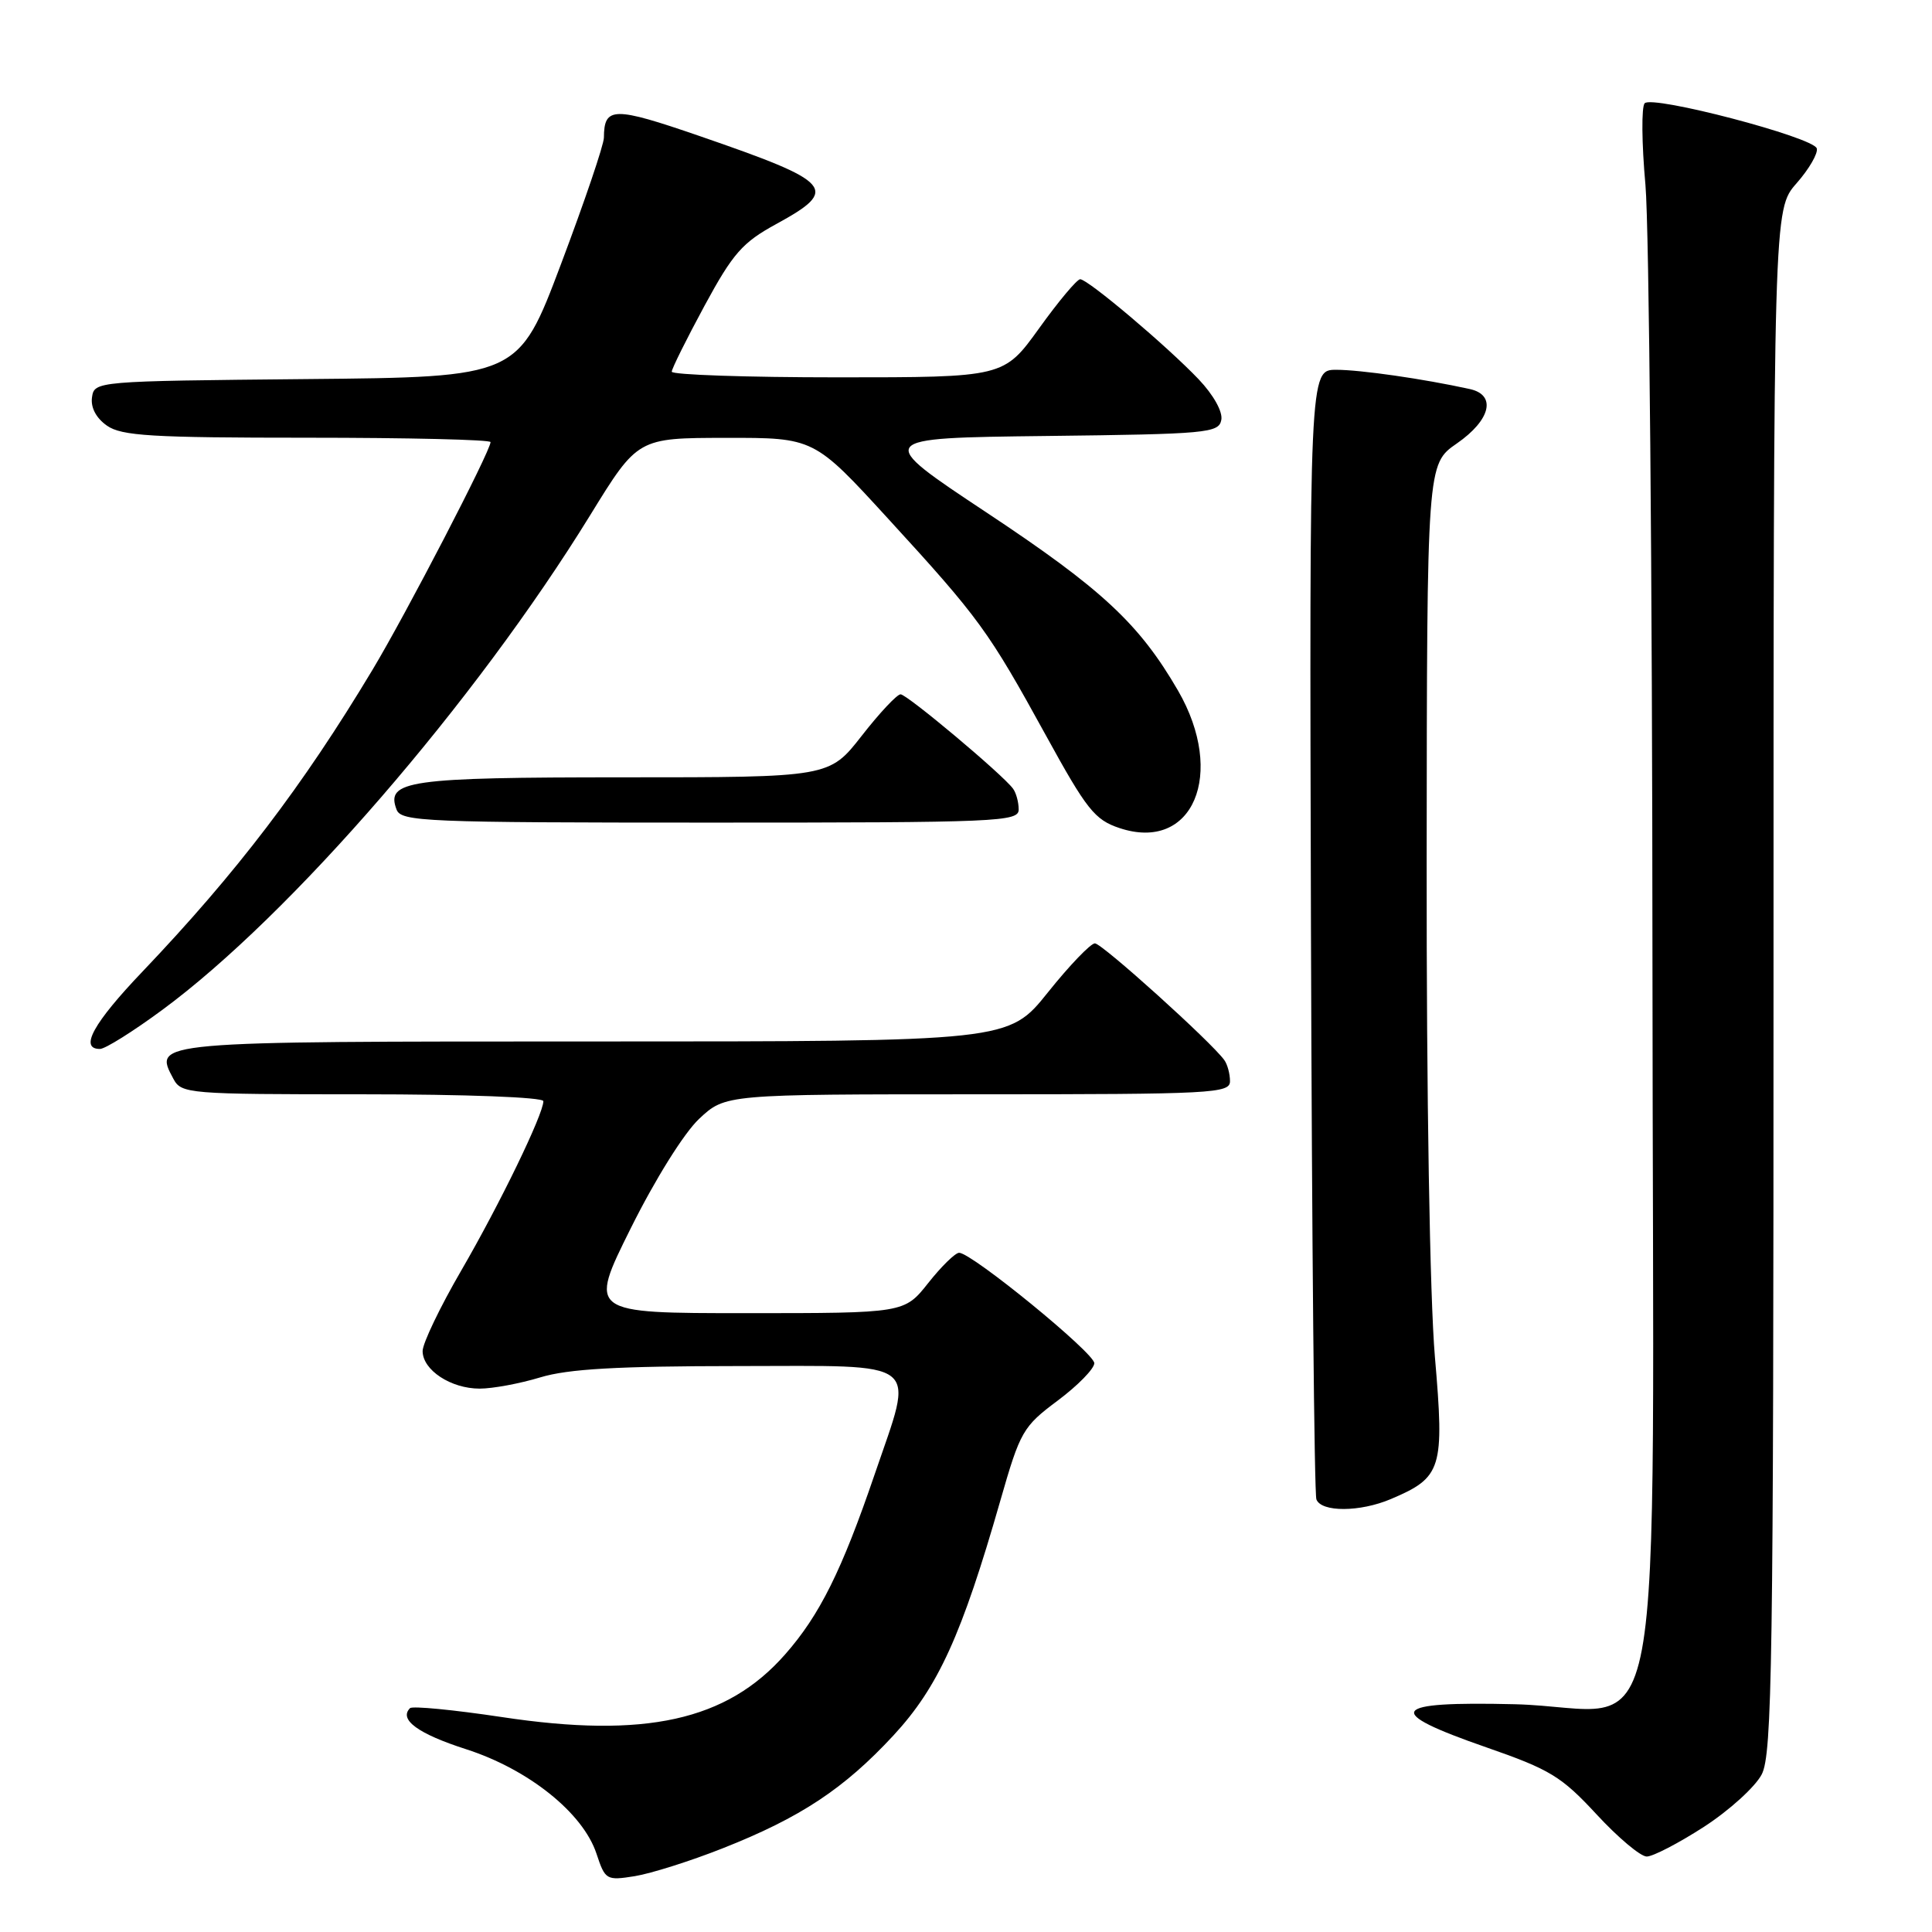 <?xml version="1.0" encoding="UTF-8" standalone="no"?>
<!DOCTYPE svg PUBLIC "-//W3C//DTD SVG 1.1//EN" "http://www.w3.org/Graphics/SVG/1.1/DTD/svg11.dtd" >
<svg xmlns="http://www.w3.org/2000/svg" xmlns:xlink="http://www.w3.org/1999/xlink" version="1.1" viewBox="0 0 256 256">
 <g >
 <path fill="currentColor"
d=" M 95.76 244.91 C 106.07 240.84 111.84 237.02 118.39 229.95 C 124.31 223.55 127.44 216.67 132.55 198.84 C 135.19 189.63 135.54 189.03 140.16 185.58 C 142.82 183.59 145.00 181.36 145.00 180.63 C 145.00 179.27 128.76 166.00 127.09 166.00 C 126.58 166.00 124.74 167.80 123.00 170.00 C 119.83 174.00 119.83 174.00 98.91 174.00 C 77.98 174.00 77.98 174.00 83.58 162.75 C 86.82 156.24 90.64 150.13 92.64 148.25 C 96.11 145.00 96.11 145.00 129.56 145.00 C 160.75 145.00 163.00 144.88 162.98 143.25 C 162.98 142.29 162.64 141.04 162.23 140.47 C 160.54 138.10 146.02 125.00 145.08 125.00 C 144.52 125.00 141.71 127.92 138.85 131.50 C 133.64 138.00 133.64 138.00 78.94 138.00 C 20.01 138.00 20.31 137.97 22.97 142.94 C 24.03 144.93 24.85 145.00 48.04 145.00 C 61.70 145.00 72.00 145.39 72.00 145.91 C 72.00 147.64 66.22 159.56 61.13 168.33 C 58.31 173.18 56.00 178.00 56.00 179.02 C 56.00 181.54 59.74 184.00 63.56 184.00 C 65.28 184.00 68.89 183.33 71.59 182.51 C 75.27 181.39 81.82 181.02 97.75 181.01 C 122.55 181.00 121.17 179.90 115.89 195.38 C 111.54 208.12 108.60 214.04 104.02 219.23 C 96.31 228.00 85.48 230.39 66.50 227.52 C 60.12 226.56 54.64 226.03 54.33 226.34 C 52.82 227.85 55.38 229.73 61.76 231.78 C 70.05 234.45 77.26 240.23 79.04 245.63 C 80.19 249.11 80.35 249.20 84.12 248.60 C 86.26 248.25 91.50 246.60 95.76 244.91 Z  M 225.79 242.06 C 229.14 239.89 232.59 236.76 233.44 235.11 C 234.82 232.44 235.00 220.41 235.00 129.93 C 235.00 27.76 235.00 27.76 238.05 24.29 C 239.73 22.38 240.93 20.29 240.73 19.66 C 240.24 18.17 218.99 12.60 217.93 13.68 C 217.49 14.13 217.53 19.00 218.03 24.50 C 218.52 30.00 218.94 76.48 218.96 127.80 C 219.01 238.57 221.28 226.33 200.72 225.82 C 184.09 225.42 183.20 226.76 196.94 231.53 C 205.40 234.47 206.90 235.39 211.54 240.40 C 214.38 243.48 217.38 246.00 218.20 246.00 C 219.02 246.00 222.43 244.23 225.79 242.06 Z  M 184.28 198.64 C 191.07 195.76 191.41 194.66 190.13 179.77 C 189.46 171.87 189.01 145.27 189.04 114.00 C 189.08 61.50 189.08 61.50 193.04 58.76 C 197.53 55.65 198.32 52.33 194.75 51.55 C 188.62 50.20 180.26 49.00 177.07 49.00 C 173.50 49.00 173.50 49.00 173.71 123.18 C 173.83 163.98 174.15 197.95 174.43 198.68 C 175.09 200.39 180.19 200.37 184.28 198.64 Z  M 21.50 133.82 C 38.51 121.29 62.96 93.02 78.20 68.27 C 84.50 58.03 84.50 58.03 96.18 58.02 C 107.86 58.00 107.86 58.00 117.70 68.75 C 129.78 81.93 130.97 83.58 138.58 97.43 C 143.99 107.29 145.06 108.63 148.33 109.72 C 158.06 112.97 162.49 102.56 156.09 91.50 C 150.96 82.66 146.04 78.07 130.78 67.95 C 115.83 58.04 115.83 58.04 138.65 57.77 C 159.97 57.52 161.50 57.38 161.83 55.64 C 162.04 54.56 160.80 52.34 158.84 50.27 C 154.65 45.87 144.15 37.00 143.13 37.00 C 142.71 37.00 140.26 39.92 137.69 43.50 C 133.01 50.00 133.01 50.00 111.01 50.00 C 98.90 50.00 89.01 49.66 89.01 49.25 C 89.02 48.84 90.98 44.90 93.36 40.50 C 97.12 33.56 98.38 32.13 102.85 29.69 C 111.27 25.09 110.46 24.15 92.74 18.04 C 81.27 14.09 80.05 14.11 80.02 18.24 C 80.01 19.20 77.45 26.73 74.34 34.98 C 68.69 49.97 68.69 49.97 40.59 50.23 C 12.69 50.50 12.50 50.51 12.19 52.65 C 12.00 54.00 12.74 55.40 14.17 56.40 C 16.10 57.76 20.11 58.00 40.72 58.00 C 54.08 58.00 65.00 58.26 65.00 58.58 C 65.00 59.76 53.80 81.37 49.33 88.80 C 40.11 104.16 31.33 115.67 18.89 128.73 C 12.35 135.58 10.47 139.01 13.25 138.99 C 13.94 138.99 17.65 136.66 21.50 133.82 Z  M 134.98 107.25 C 134.98 106.29 134.64 105.05 134.23 104.50 C 132.85 102.62 120.19 92.00 119.33 92.00 C 118.86 92.00 116.54 94.47 114.18 97.50 C 109.88 103.00 109.88 103.00 82.63 103.00 C 54.08 103.00 51.08 103.43 52.55 107.28 C 53.16 108.87 56.32 109.00 94.11 109.00 C 132.39 109.00 135.00 108.89 134.98 107.25 Z "/>
</g>
</svg>